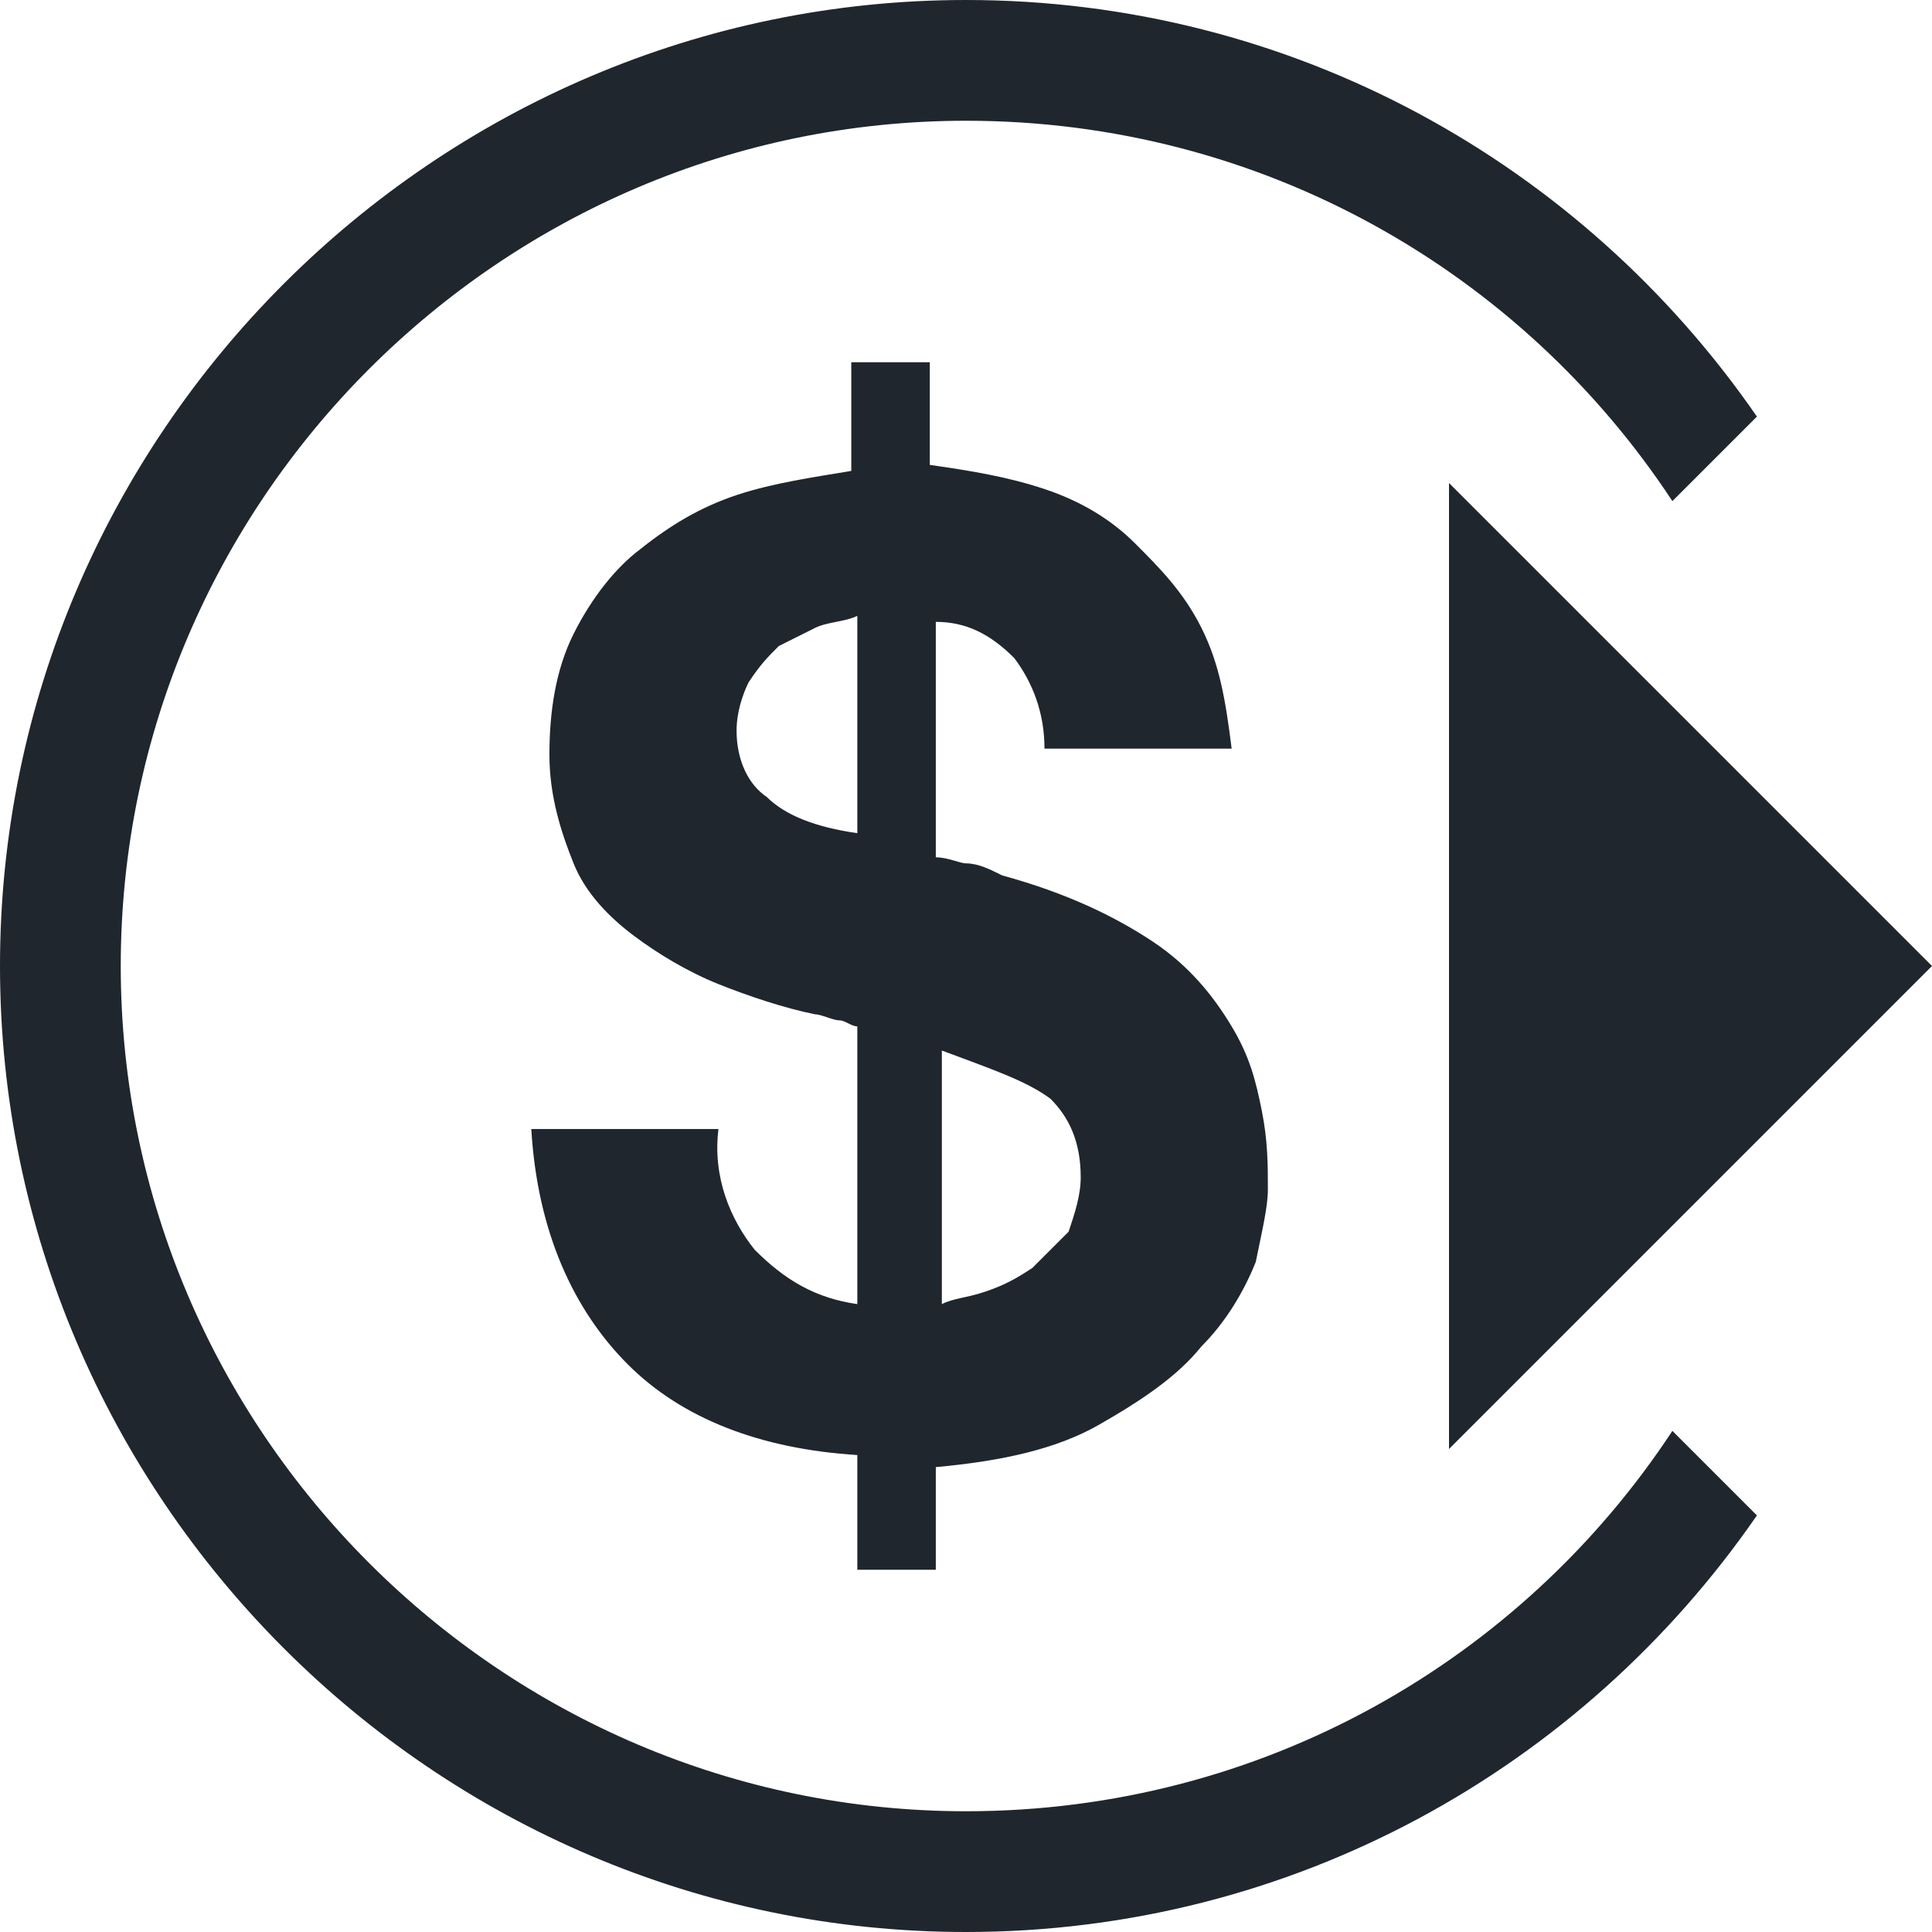 <?xml version="1.0" encoding="utf-8"?>
<!DOCTYPE svg PUBLIC "-//W3C//DTD SVG 1.1//EN" "http://www.w3.org/Graphics/SVG/1.1/DTD/svg11.dtd">
<svg aria-labelledby="title" version="1.1" xmlns="http://www.w3.org/2000/svg" xmlns:xlink="http://www.w3.org/1999/xlink" width="32" height="32" viewBox="0 0 32 32">
<title id="title" lang="en">Money-out</title>

<path fill="#20262d" class="icons-background" d="M16.3,21.4c0.3-0.1,0.5-0.2,0.8-0.4c0.2-0.2,0.4-0.4,0.6-0.6c0.1-0.3,0.2-0.6,0.2-0.9c0-0.6-0.2-1-0.5-1.3 c-0.4-0.3-1-0.5-1.8-0.8v4.2C15.8,21.5,16,21.5,16.3,21.4 M13.5,10.4c-0.2,0.1-0.4,0.2-0.6,0.3c-0.2,0.2-0.3,0.3-0.5,0.6 c-0.1,0.2-0.2,0.5-0.2,0.8c0,0.5,0.2,0.9,0.5,1.1c0.3,0.3,0.8,0.5,1.5,0.6v-3.6C14,10.3,13.7,10.3,13.5,10.4 M12.5,20.7 c0.5,0.5,1,0.8,1.7,0.9V17c-0.1,0-0.2-0.1-0.3-0.1s-0.3-0.1-0.4-0.1c-0.5-0.1-1.1-0.3-1.6-0.5c-0.5-0.2-1-0.5-1.4-0.8 c-0.4-0.3-0.8-0.7-1-1.2c-0.2-0.5-0.4-1.1-0.4-1.8c0-0.7,0.1-1.4,0.4-2c0.3-0.6,0.7-1.1,1.1-1.4c0.5-0.4,1-0.7,1.6-0.9 c0.6-0.2,1.3-0.3,1.9-0.4V6h1.3v1.7c0.7,0.1,1.3,0.2,1.9,0.4c0.6,0.2,1.1,0.5,1.5,0.9c0.4,0.4,0.8,0.8,1.1,1.4 c0.3,0.6,0.4,1.2,0.5,2h-3.1c0-0.6-0.2-1.1-0.5-1.5c-0.4-0.4-0.8-0.6-1.3-0.6v3.9c0.2,0,0.4,0.1,0.5,0.1c0.2,0,0.4,0.1,0.6,0.2 c1.1,0.3,1.9,0.7,2.5,1.1c0.6,0.4,1,0.9,1.3,1.4c0.3,0.5,0.4,0.9,0.5,1.4c0.1,0.5,0.1,0.9,0.1,1.3c0,0.3-0.1,0.7-0.2,1.2 c-0.2,0.5-0.5,1-0.9,1.4c-0.4,0.5-1,0.9-1.7,1.3c-0.7,0.4-1.6,0.6-2.7,0.7V26h-1.3v-1.9c-1.6-0.1-2.9-0.6-3.8-1.5 c-0.9-0.9-1.5-2.2-1.6-3.9h3.1C11.8,19.5,12.1,20.2,12.5,20.7 M24,24V8l8,8L24,24z M0,16C0,7.2,7.2,0,16,0c5.4,0,10.2,2.7,13.1,6.9 l-1.4,1.4C25.2,4.5,20.9,2,16,2C8.3,2,2,8.3,2,16c0,7.7,6.3,14,14,14c4.9,0,9.2-2.5,11.7-6.3l1.4,1.4C26.2,29.3,21.4,32,16,32 C7.2,32,0,24.8,0,16z"></path>
</svg>